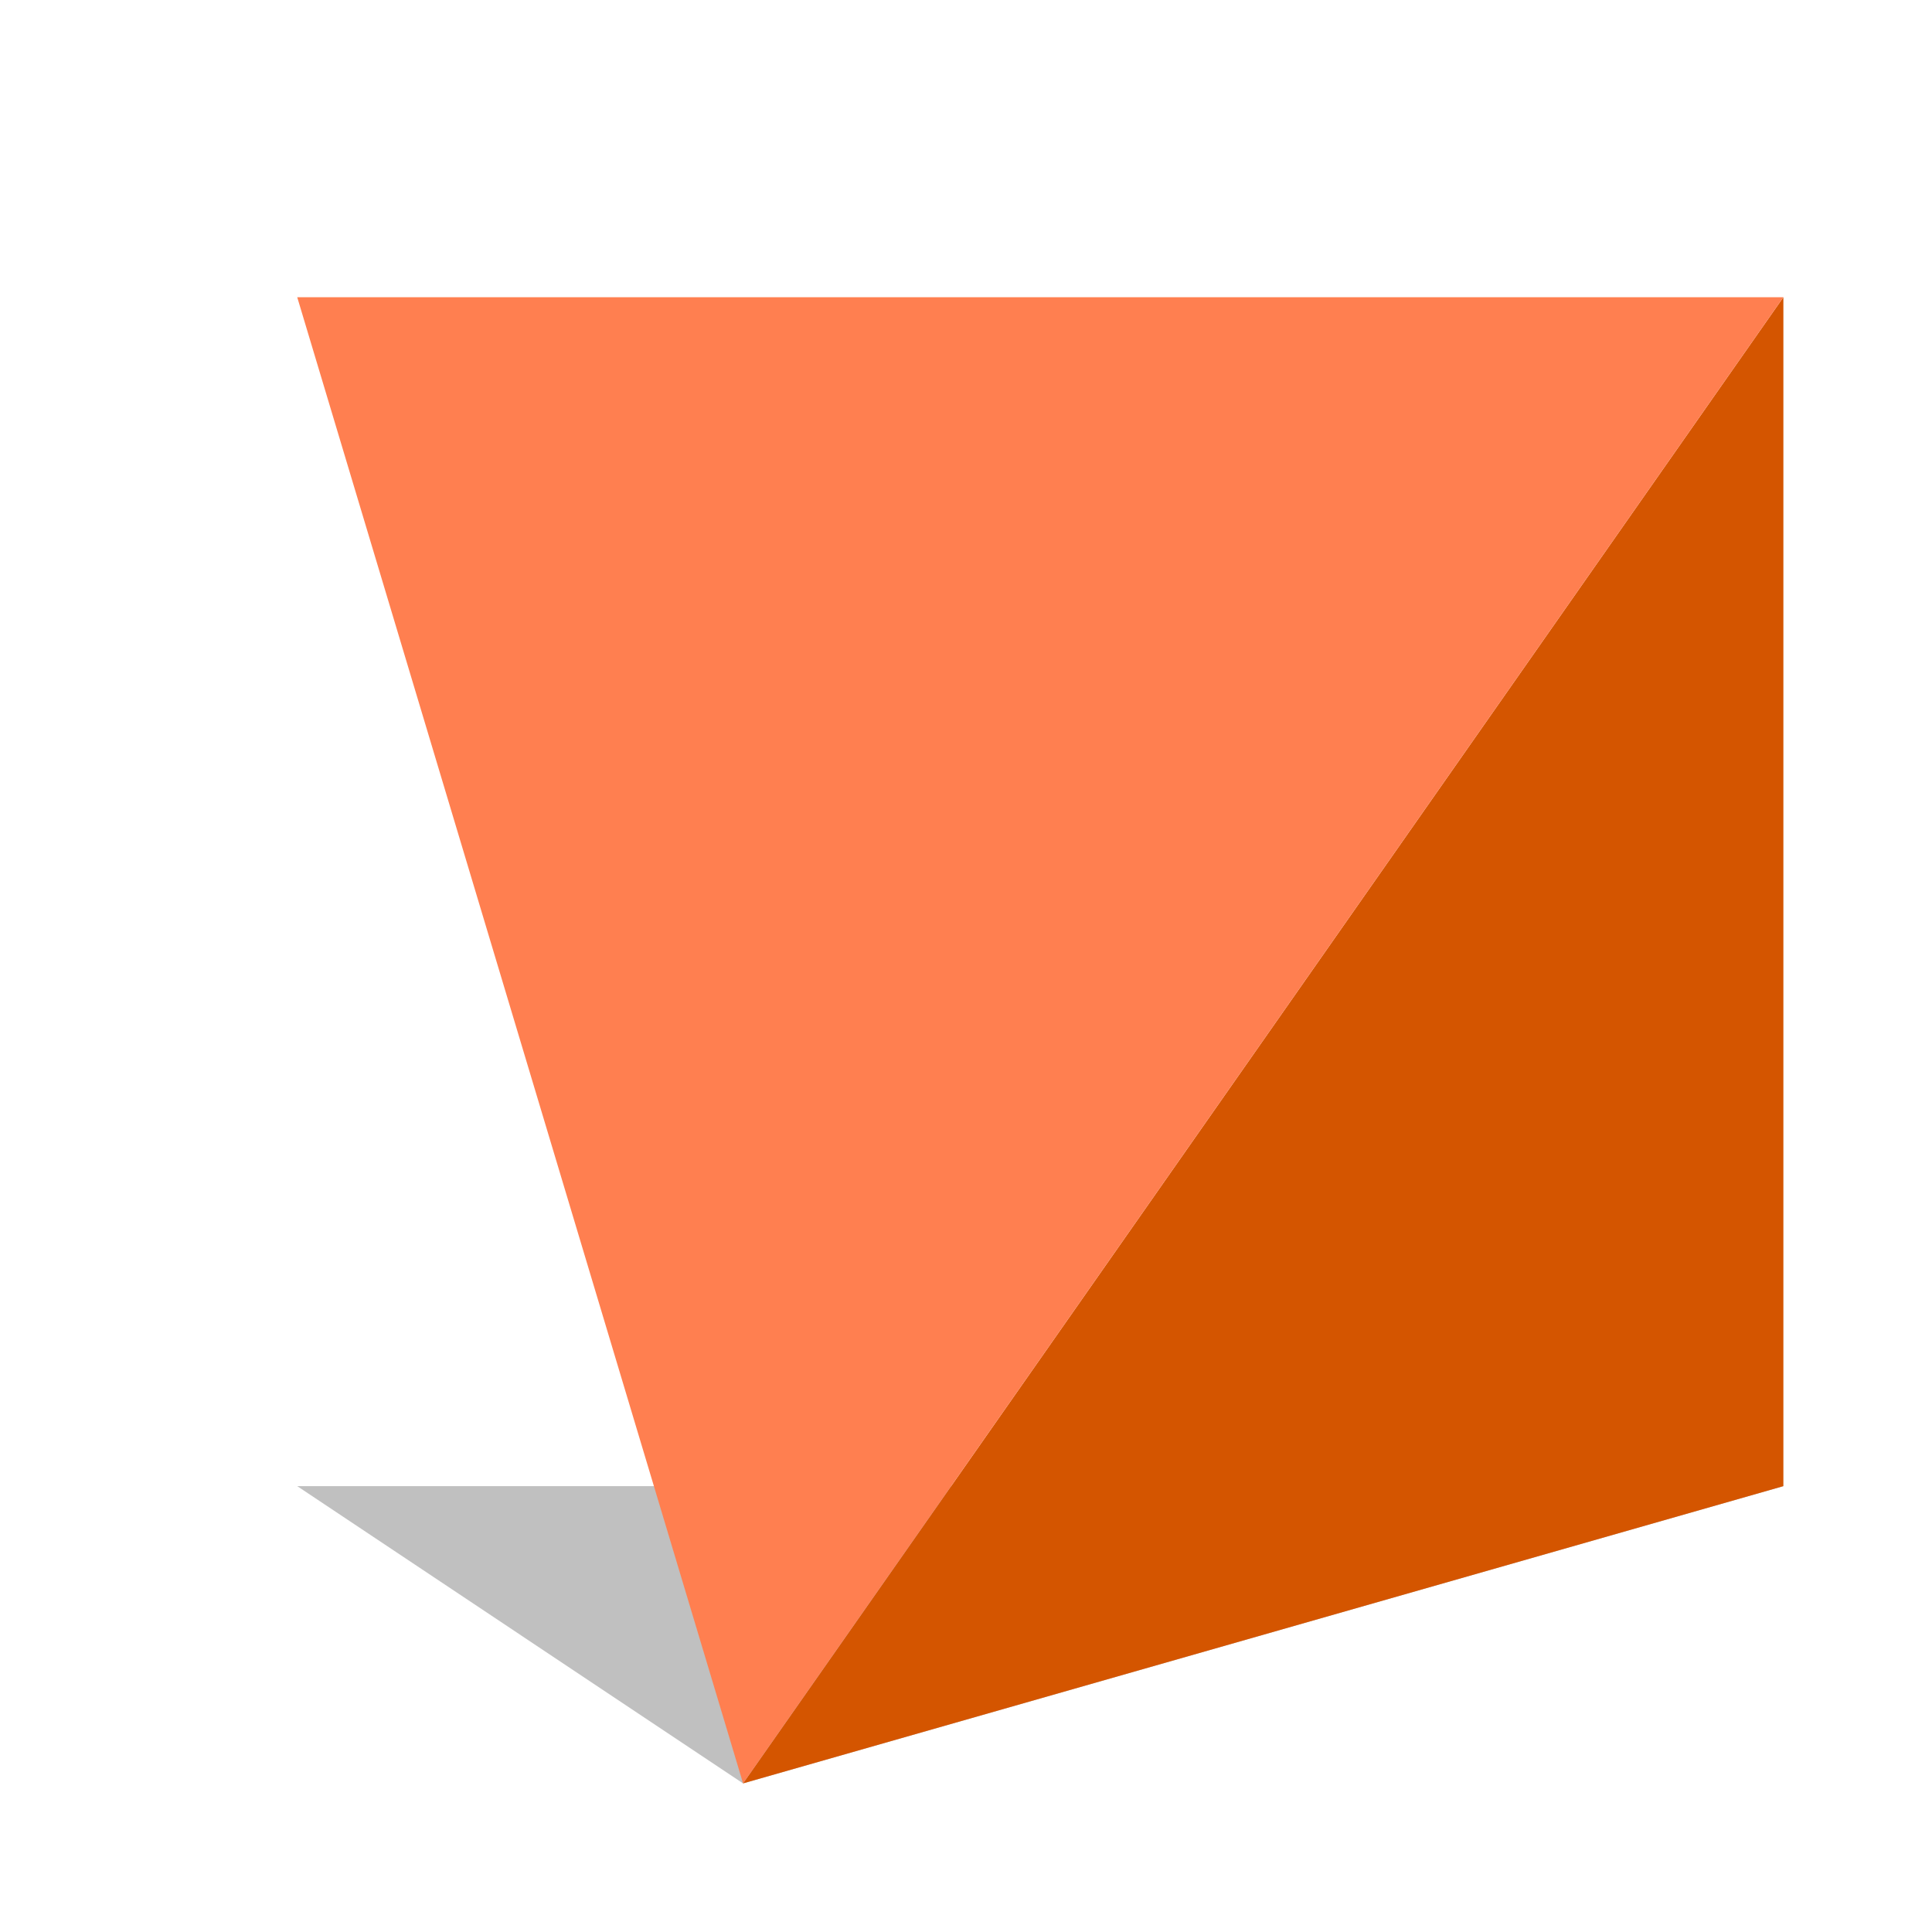<?xml version="1.0" encoding="UTF-8" standalone="no"?>
<!-- Created with Inkscape (http://www.inkscape.org/) -->

<svg
   xmlns:dc="http://purl.org/dc/elements/1.1/"
   xmlns:cc="http://creativecommons.org/ns#"
   xmlns:rdf="http://www.w3.org/1999/02/22-rdf-syntax-ns#"
   xmlns:svg="http://www.w3.org/2000/svg"
   xmlns="http://www.w3.org/2000/svg"
   xmlns:sodipodi="http://sodipodi.sourceforge.net/DTD/sodipodi-0.dtd"
   xmlns:inkscape="http://www.inkscape.org/namespaces/inkscape"
   width="312"
   height="312"
   viewBox="0 0 82.55 82.55"
   version="1.1"
   id="svg8"
   inkscape:version="0.92.5 (2060ec1f9f, 2020-04-08)"
   sodipodi:docname="DIPservices_logo.svg"
   inkscape:export-filename="/home/luciano/Development/DIPservices_logo.png"
   inkscape:export-xdpi="300"
   inkscape:export-ydpi="300">
  <defs
     id="defs2" />
  <sodipodi:namedview
     id="base"
     pagecolor="#ffffff"
     bordercolor="#666666"
     borderopacity="1.0"
     inkscape:pageopacity="0.0"
     inkscape:pageshadow="2"
     inkscape:zoom="1.6679688"
     inkscape:cx="38.370025"
     inkscape:cy="158.2014"
     inkscape:document-units="mm"
     inkscape:current-layer="layer1"
     showgrid="true"
     units="px"
     fit-margin-top="24"
     fit-margin-right="24"
     fit-margin-bottom="24"
     fit-margin-left="24"
     inkscape:window-width="1864"
     inkscape:window-height="1016"
     inkscape:window-x="56"
     inkscape:window-y="27"
     inkscape:window-maximized="1">
    <inkscape:grid
       type="xygrid"
       id="grid815"
       spacingx="6.35"
       spacingy="6.35"
       originx="1.9999996e-07"
       originy="-25.4" />
  </sodipodi:namedview>
  <g
     inkscape:label="Layer 1"
     inkscape:groupmode="layer"
     id="layer1"
     transform="translate(2e-7,-189.05)">
    <g
       id="g830"
       transform="translate(0,-3.5633333e-6)">
      <path
         sodipodi:nodetypes="cccc"
         inkscape:connector-curvature="0"
         id="path825"
         d="m 31.75,265.25 -19.05,-12.7 63.5,0 z"
         style="fill:#c0c0c0;stroke:none;stroke-width:0.265px;stroke-linecap:butt;stroke-linejoin:miter;stroke-opacity:1" />
      <path
         sodipodi:nodetypes="cccc"
         inkscape:connector-curvature="0"
         id="path823"
         d="m 76.2,252.55 0,-50.8 -44.45,63.5 z"
         style="fill:#d45500;stroke:none;stroke-width:0.265px;stroke-linecap:butt;stroke-linejoin:miter;stroke-opacity:1" />
      <path
         sodipodi:nodetypes="cccc"
         inkscape:connector-curvature="0"
         id="path821"
         d="m 31.75,265.25 -19.05,-63.5 63.5,0 z"
         style="fill:#ff7f50;stroke:none;stroke-width:0.265px;stroke-linecap:butt;stroke-linejoin:miter;stroke-opacity:1" />
    </g>
  </g>
</svg>

